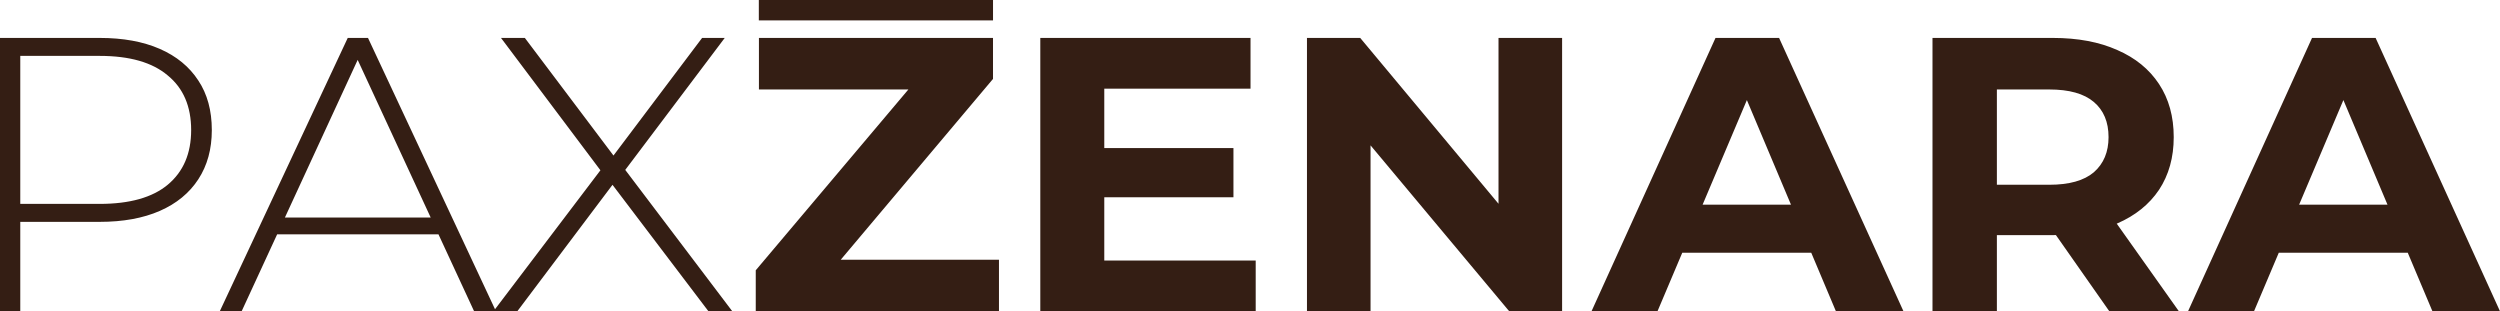 <svg width="257" height="32" viewBox="0 0 257 32" fill="none" xmlns="http://www.w3.org/2000/svg">
<path d="M78.007 0V2.099H102.083V0H78.007ZM78.018 1.051H102.085H78.018ZM77.691 32V27.785L95.381 6.83L96.198 9.198H78.018V3.899H102.081V8.114L84.432 29.07L83.615 26.701H102.694V32H77.691ZM113.03 15.22H126.798V20.278H113.03V15.22ZM113.52 26.781H129.086V32H106.943V3.899H128.554V9.118H113.52V26.781ZM134.356 32V3.899H139.83L156.703 24.132H154.047V3.899H160.584V32H155.15L138.237 11.767H140.892V32H134.356ZM163.607 32L176.354 3.899H182.89L195.678 32H188.733L178.274 7.191H180.889L170.389 32H163.607ZM169.981 25.978L171.737 21.041H186.445L188.242 25.978H169.981ZM198.66 32V3.899H211.039C213.599 3.899 215.805 4.314 217.657 5.143C219.509 5.946 220.939 7.11 221.947 8.636C222.955 10.161 223.459 11.981 223.459 14.095C223.459 16.183 222.955 17.989 221.947 19.515C220.939 21.014 219.509 22.164 217.657 22.967C215.805 23.77 213.599 24.171 211.039 24.171H202.337L205.279 21.321V31.999L198.66 32ZM216.84 32L209.691 21.803H216.759L223.99 32H216.84ZM205.279 22.044L202.337 18.993H210.671C212.714 18.993 214.239 18.565 215.247 17.709C216.255 16.826 216.759 15.621 216.759 14.096C216.759 12.543 216.255 11.339 215.247 10.483C214.239 9.626 212.714 9.198 210.671 9.198H202.337L205.279 6.107V22.044ZM224.929 32L237.676 3.899H244.213L257 32H250.055L239.596 7.191H242.211L231.711 32H224.929ZM231.303 25.978L233.059 21.041H247.767L249.565 25.978H231.303ZM0 32V3.899H10.254C12.651 3.899 14.707 4.274 16.423 5.023C18.139 5.772 19.46 6.856 20.386 8.275C21.312 9.666 21.775 11.366 21.775 13.373C21.775 15.327 21.312 17.013 20.386 18.431C19.46 19.85 18.139 20.933 16.423 21.683C14.707 22.432 12.651 22.807 10.254 22.807H1.144L2.084 21.843V32H0ZM2.084 21.964L1.144 20.96H10.254C13.332 20.96 15.661 20.304 17.24 18.993C18.847 17.655 19.651 15.782 19.651 13.373C19.651 10.938 18.847 9.064 17.24 7.753C15.661 6.415 13.332 5.746 10.254 5.746H1.144L2.084 4.742V21.964ZM22.592 32L35.747 3.899H37.831L50.986 32H48.739L36.319 5.184H37.218L24.839 32H22.592ZM27.413 24.092L28.108 22.365H45.226L45.92 24.092H27.413ZM50.727 32L62.33 16.705V18.311L51.503 3.899H53.955L63.515 16.585H62.616L72.176 3.899H74.504L63.76 18.15V16.785L75.281 32H72.829L62.534 18.431H63.392L53.178 32H50.727Z" fill="#341E14"/>
</svg>
